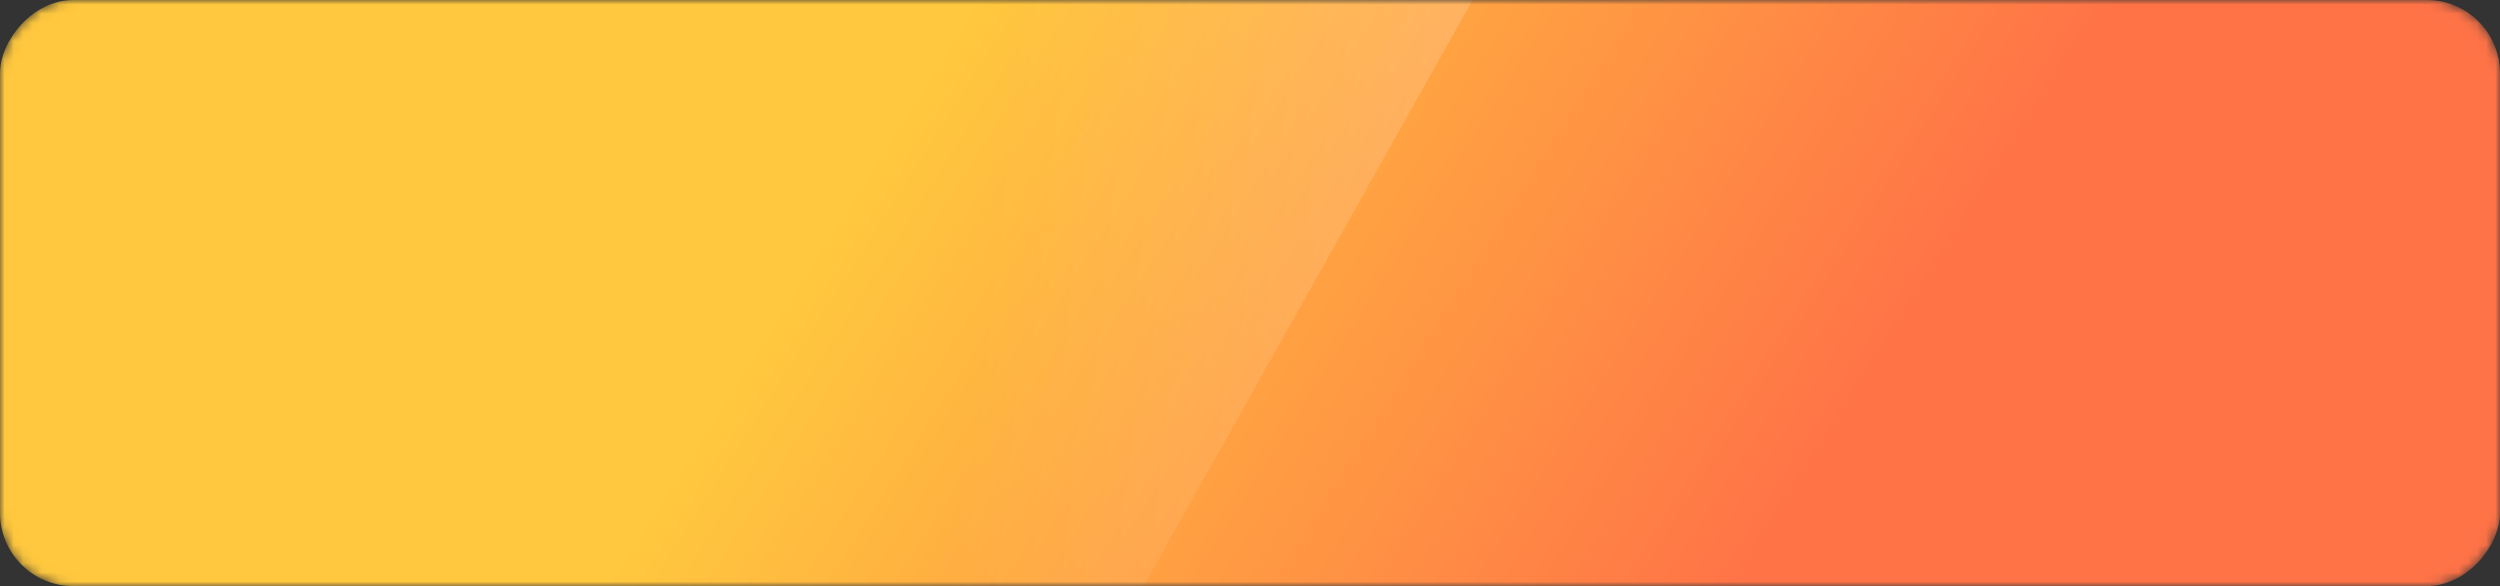 <svg width="273" height="64" viewBox="0 0 273 64" fill="none" xmlns="http://www.w3.org/2000/svg">
<rect x="0" y="0" width="273" height="64" fill="#333333" stroke="none"/>
<mask id="mask0_34_72" style="mask-type:alpha" maskUnits="userSpaceOnUse" x="0" y="0" width="273" height="64">
<rect x="0.5" y="-0.5" width="272" height="63" rx="7.5" transform="matrix(1 0 0 -1 0 63)" fill="url(#paint0_linear_34_72)" stroke="url(#paint1_linear_34_72)"/>
</mask>
<g mask="url(#mask0_34_72)">
<rect width="273" height="64" rx="8" transform="matrix(1 0 0 -1 0 64)" fill="url(#paint2_linear_34_72)"/>
<path d="M9 -93H213L76.046 151H9V-93Z" fill="url(#paint3_linear_34_72)"/>
</g>
<defs>
<linearGradient id="paint0_linear_34_72" x1="101.529" y1="56.32" x2="190.664" y2="-0.177" gradientUnits="userSpaceOnUse">
<stop stop-color="#FFC83E"/>
<stop offset="1" stop-color="#FF9F47"/>
</linearGradient>
<linearGradient id="paint1_linear_34_72" x1="26.51" y1="32" x2="169.863" y2="57.068" gradientUnits="userSpaceOnUse">
<stop stop-color="#FF7B00"/>
<stop offset="1" stop-color="#FEB300"/>
</linearGradient>
<linearGradient id="paint2_linear_34_72" x1="101.529" y1="56.32" x2="190.664" y2="-0.177" gradientUnits="userSpaceOnUse">
<stop stop-color="#FFC83E"/>
<stop offset="1" stop-color="#FF7347"/>
</linearGradient>
<linearGradient id="paint3_linear_34_72" x1="402.312" y1="100.9" x2="102.921" y2="69.231" gradientUnits="userSpaceOnUse">
<stop stop-color="white"/>
<stop offset="1" stop-color="white" stop-opacity="0"/>
</linearGradient>
</defs>
</svg>
